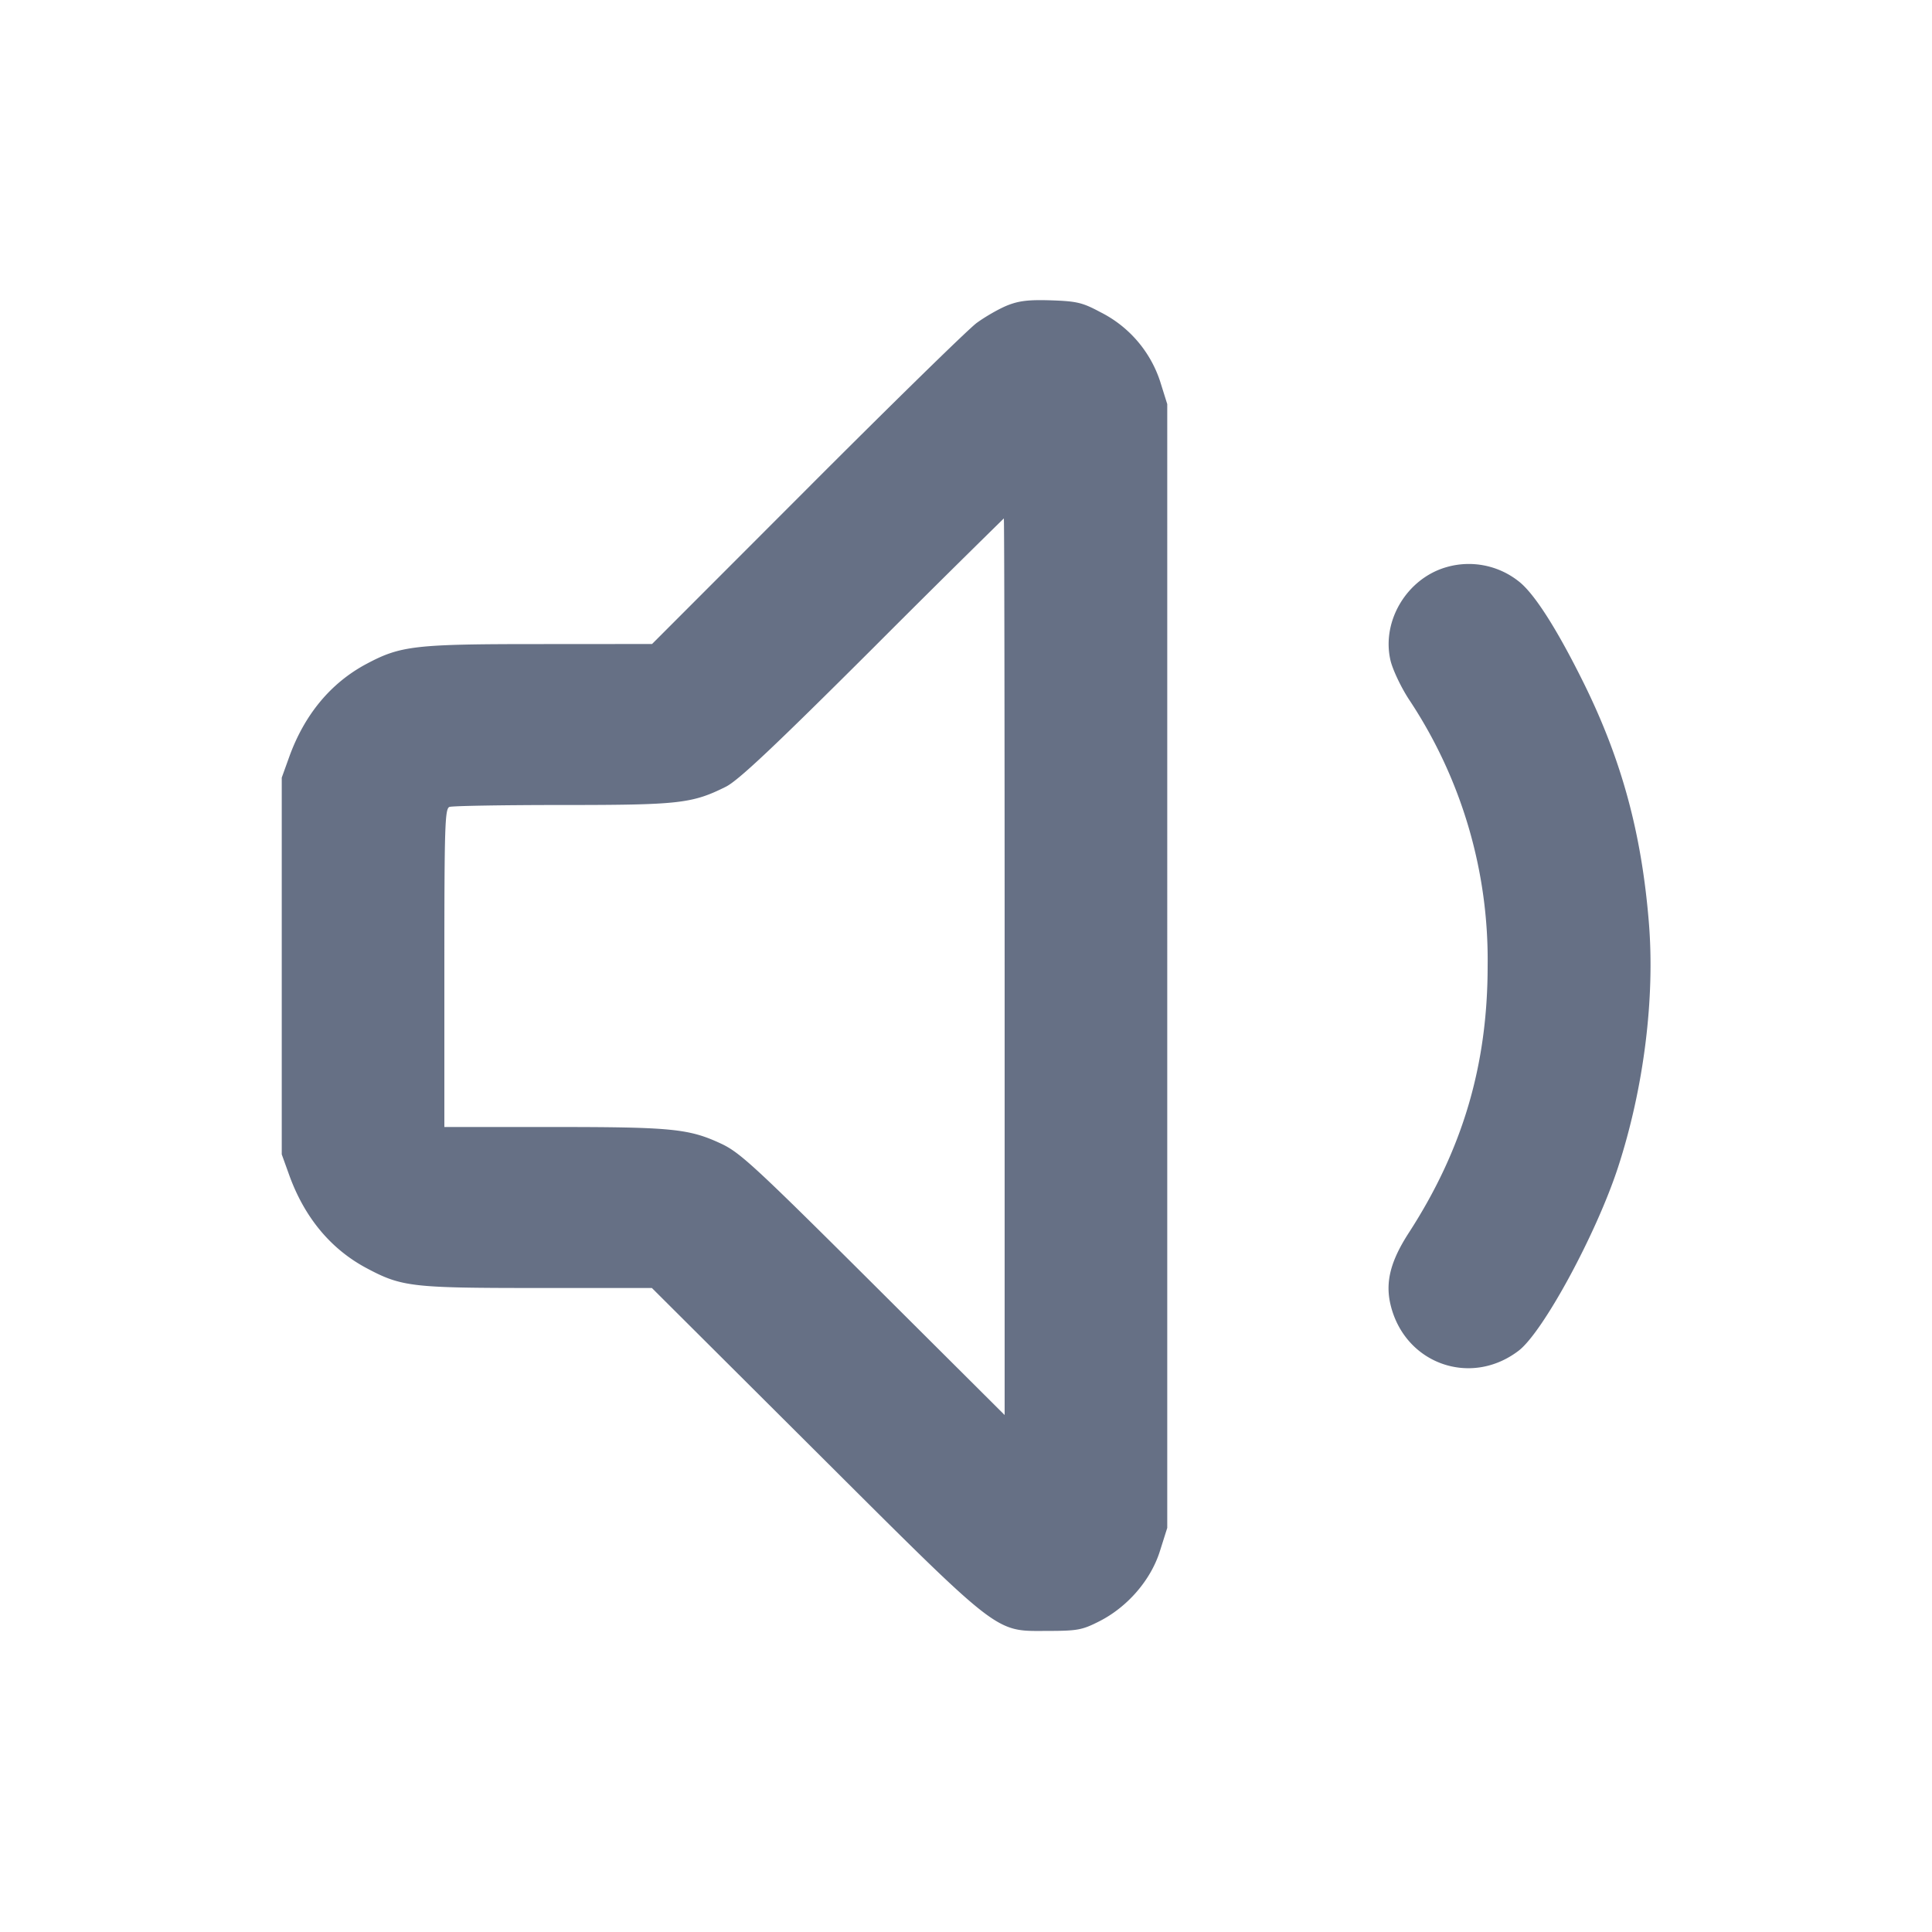 <svg width="24" height="24" fill="none" xmlns="http://www.w3.org/2000/svg"><path d="M12.511 3.795c-.103.042-.274.14-.38.218-.105.078-1.055 1.007-2.111 2.065L8.1 8l-1.4.001c-1.551 0-1.723.02-2.149.247-.442.236-.768.628-.958 1.154L3.5 9.66v4.68l.093.258c.19.526.516.918.958 1.154.439.234.56.248 2.126.248h1.421l2.021 2.014c2.343 2.335 2.228 2.246 2.901 2.246.363-.001.422-.011.633-.118.353-.178.643-.514.756-.874l.091-.288V5.02l-.09-.287a1.477 1.477 0 0 0-.738-.854c-.224-.12-.292-.137-.612-.148-.282-.009-.401.005-.549.064m-.031 8.214v5.569l-1.63-1.624c-1.468-1.462-1.656-1.636-1.89-1.746-.401-.187-.61-.208-2.087-.208H5.52v-1.976c0-1.764.007-1.978.063-2 .035-.013.667-.024 1.404-.024 1.451 0 1.611-.018 2.03-.227.154-.077.598-.495 1.823-1.717a214.1 214.1 0 0 1 1.63-1.616c.006 0 .01 2.506.01 5.569m5.486-4.963c-.489.141-.806.669-.693 1.157.026.112.128.329.228.483A5.84 5.84 0 0 1 18.48 12c0 1.23-.31 2.28-.979 3.314-.226.349-.293.608-.229.886.171.738.993 1.037 1.593.579.304-.232.966-1.454 1.235-2.279.32-.982.461-2.103.382-3.05-.091-1.103-.336-2.004-.801-2.95-.337-.683-.623-1.131-.816-1.279a.998.998 0 0 0-.899-.175" fill="#667085" fill-rule="evenodd"/></svg>